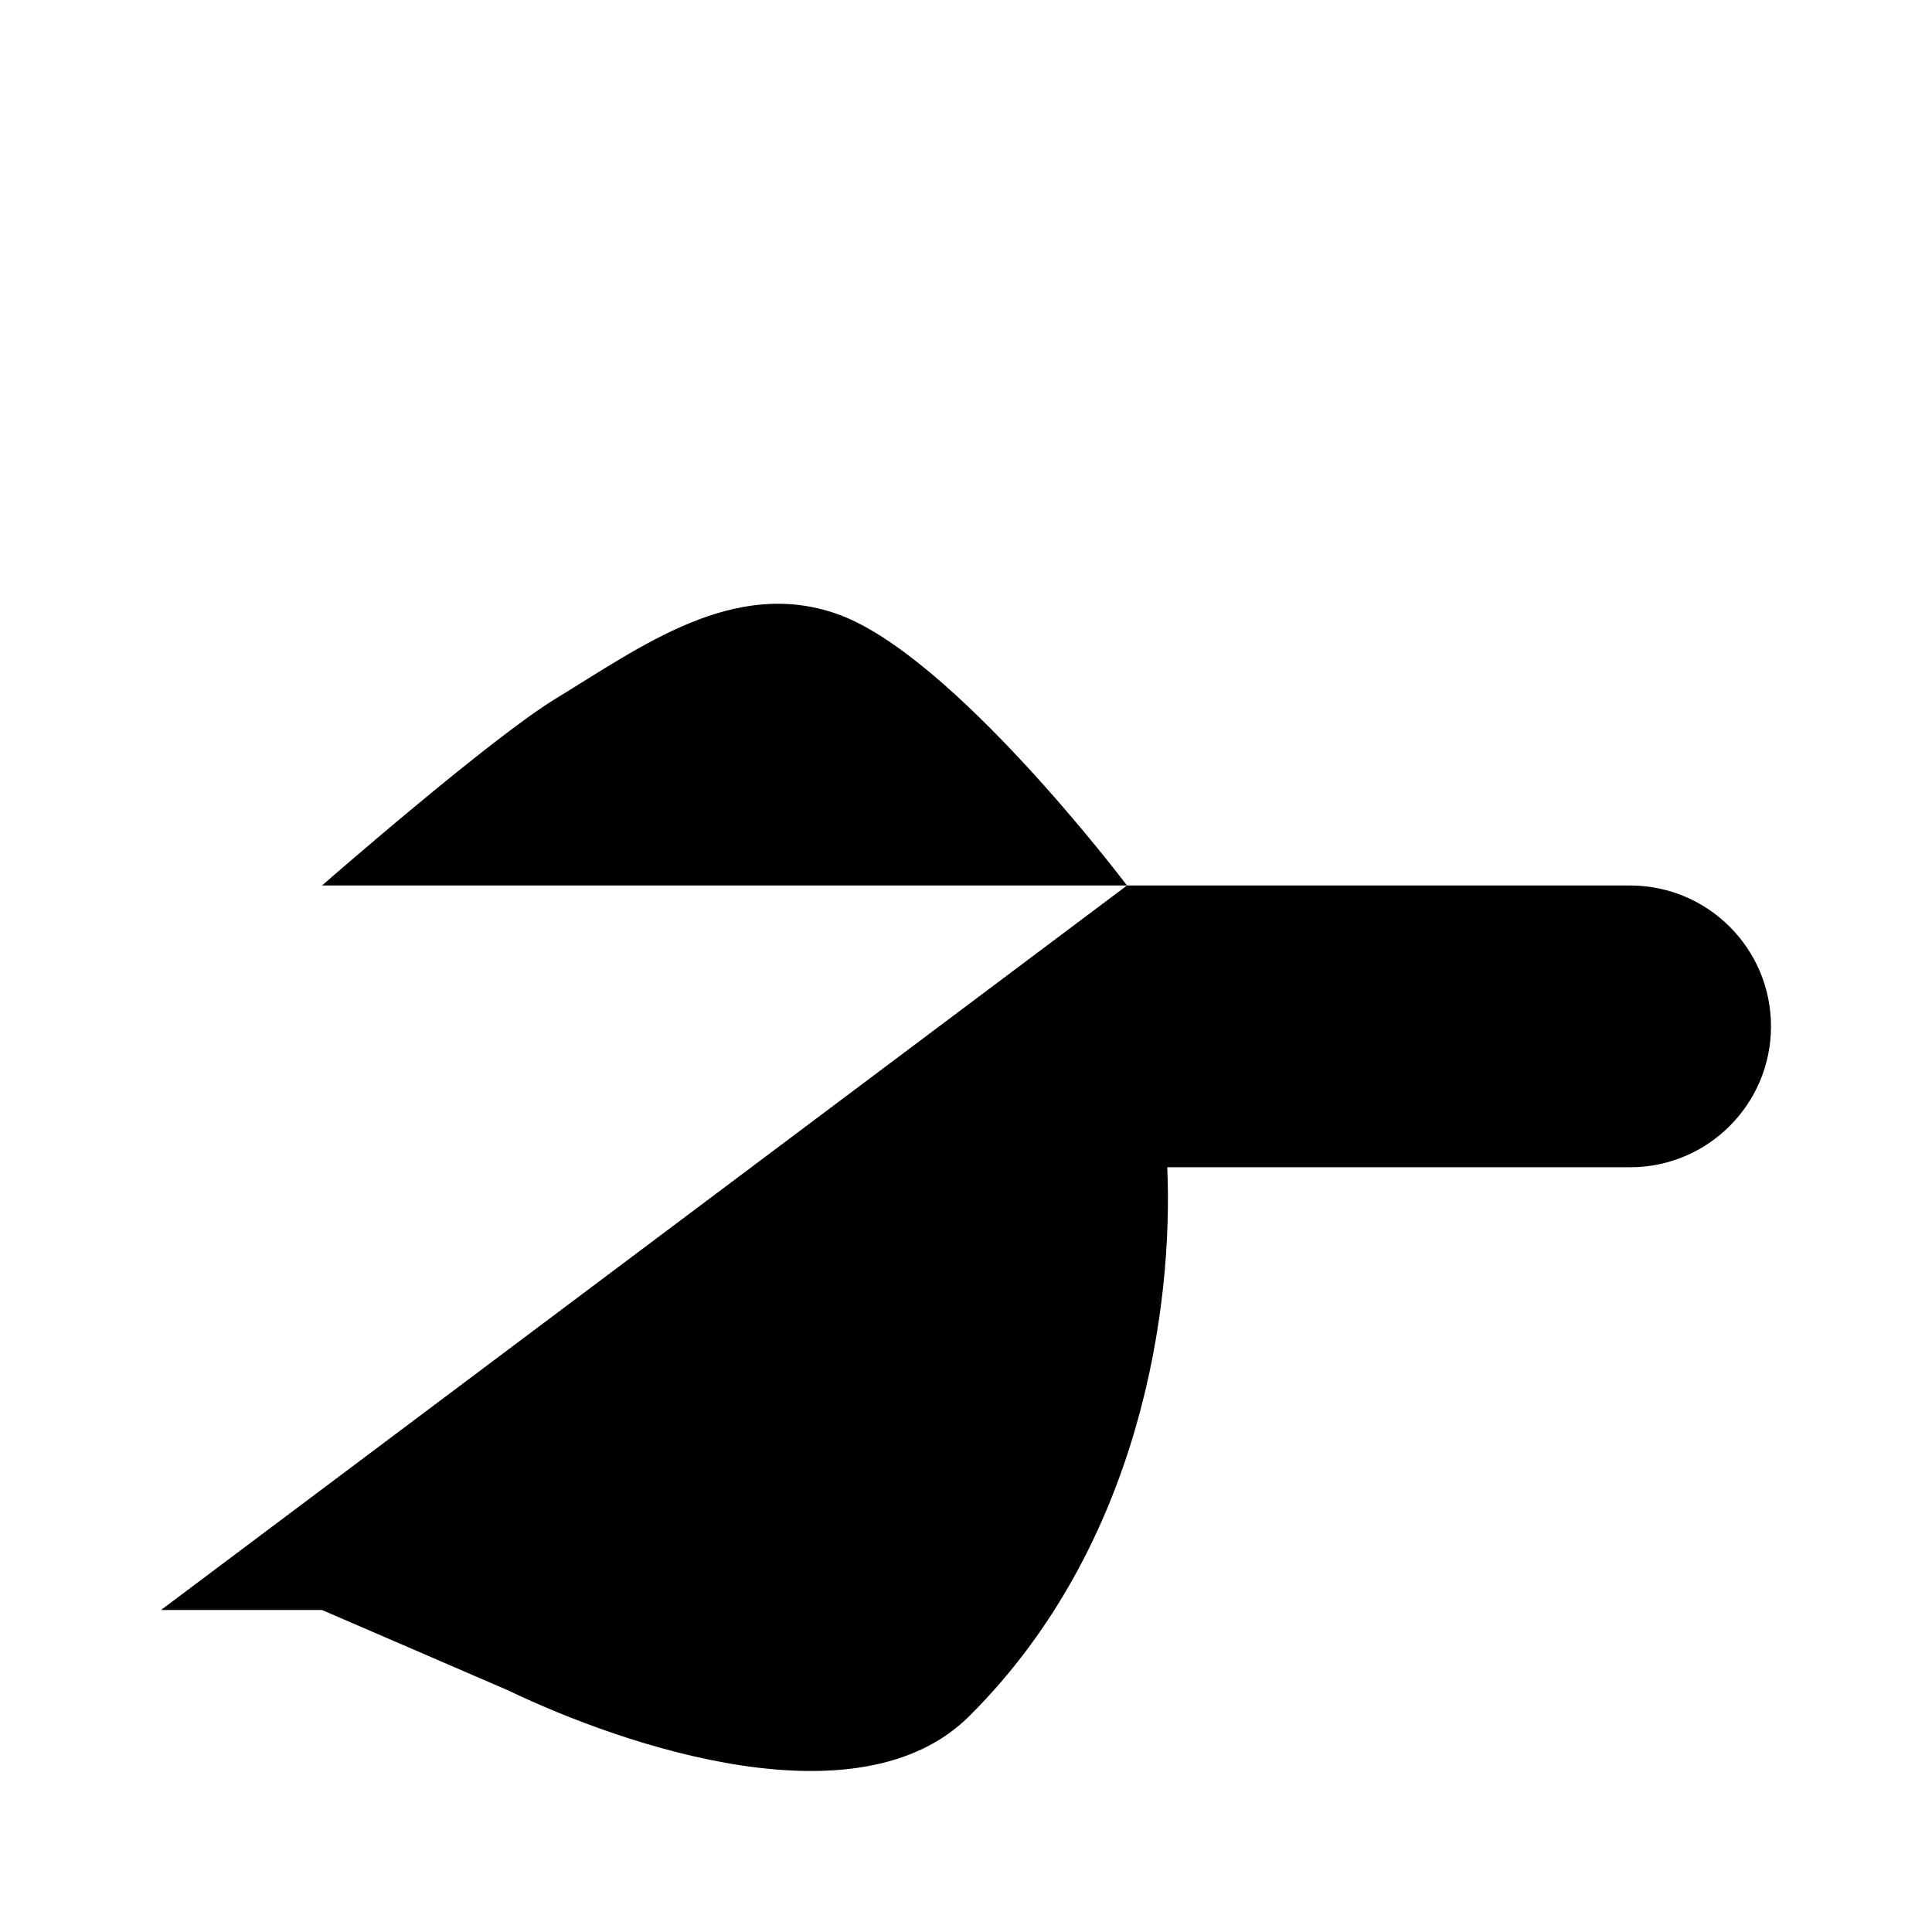 <svg viewBox="0 0 24 24" xmlns="http://www.w3.org/2000/svg"><path d="M2 20H4L6.311 20.998C7.787 21.706 10.677 22.673 12.038 21.321C14.183 19.189 14.576 16.208 14.5 14.5L20.25 14.5C21.216 14.5 22 13.716 22 12.75C22 11.783 21.216 11 20.25 11L14 11M14 11L10 11M14 11C13.989 10.985 11.827 8.122 10.391 7.624C9.108 7.178 7.966 8.032 6.909 8.675C6.09 9.172 4 11 4 11H2"/><path d="M22 4.5L19.5 2M22 4.5L19.5 7M22 4.5L16 4.5"/></svg>
